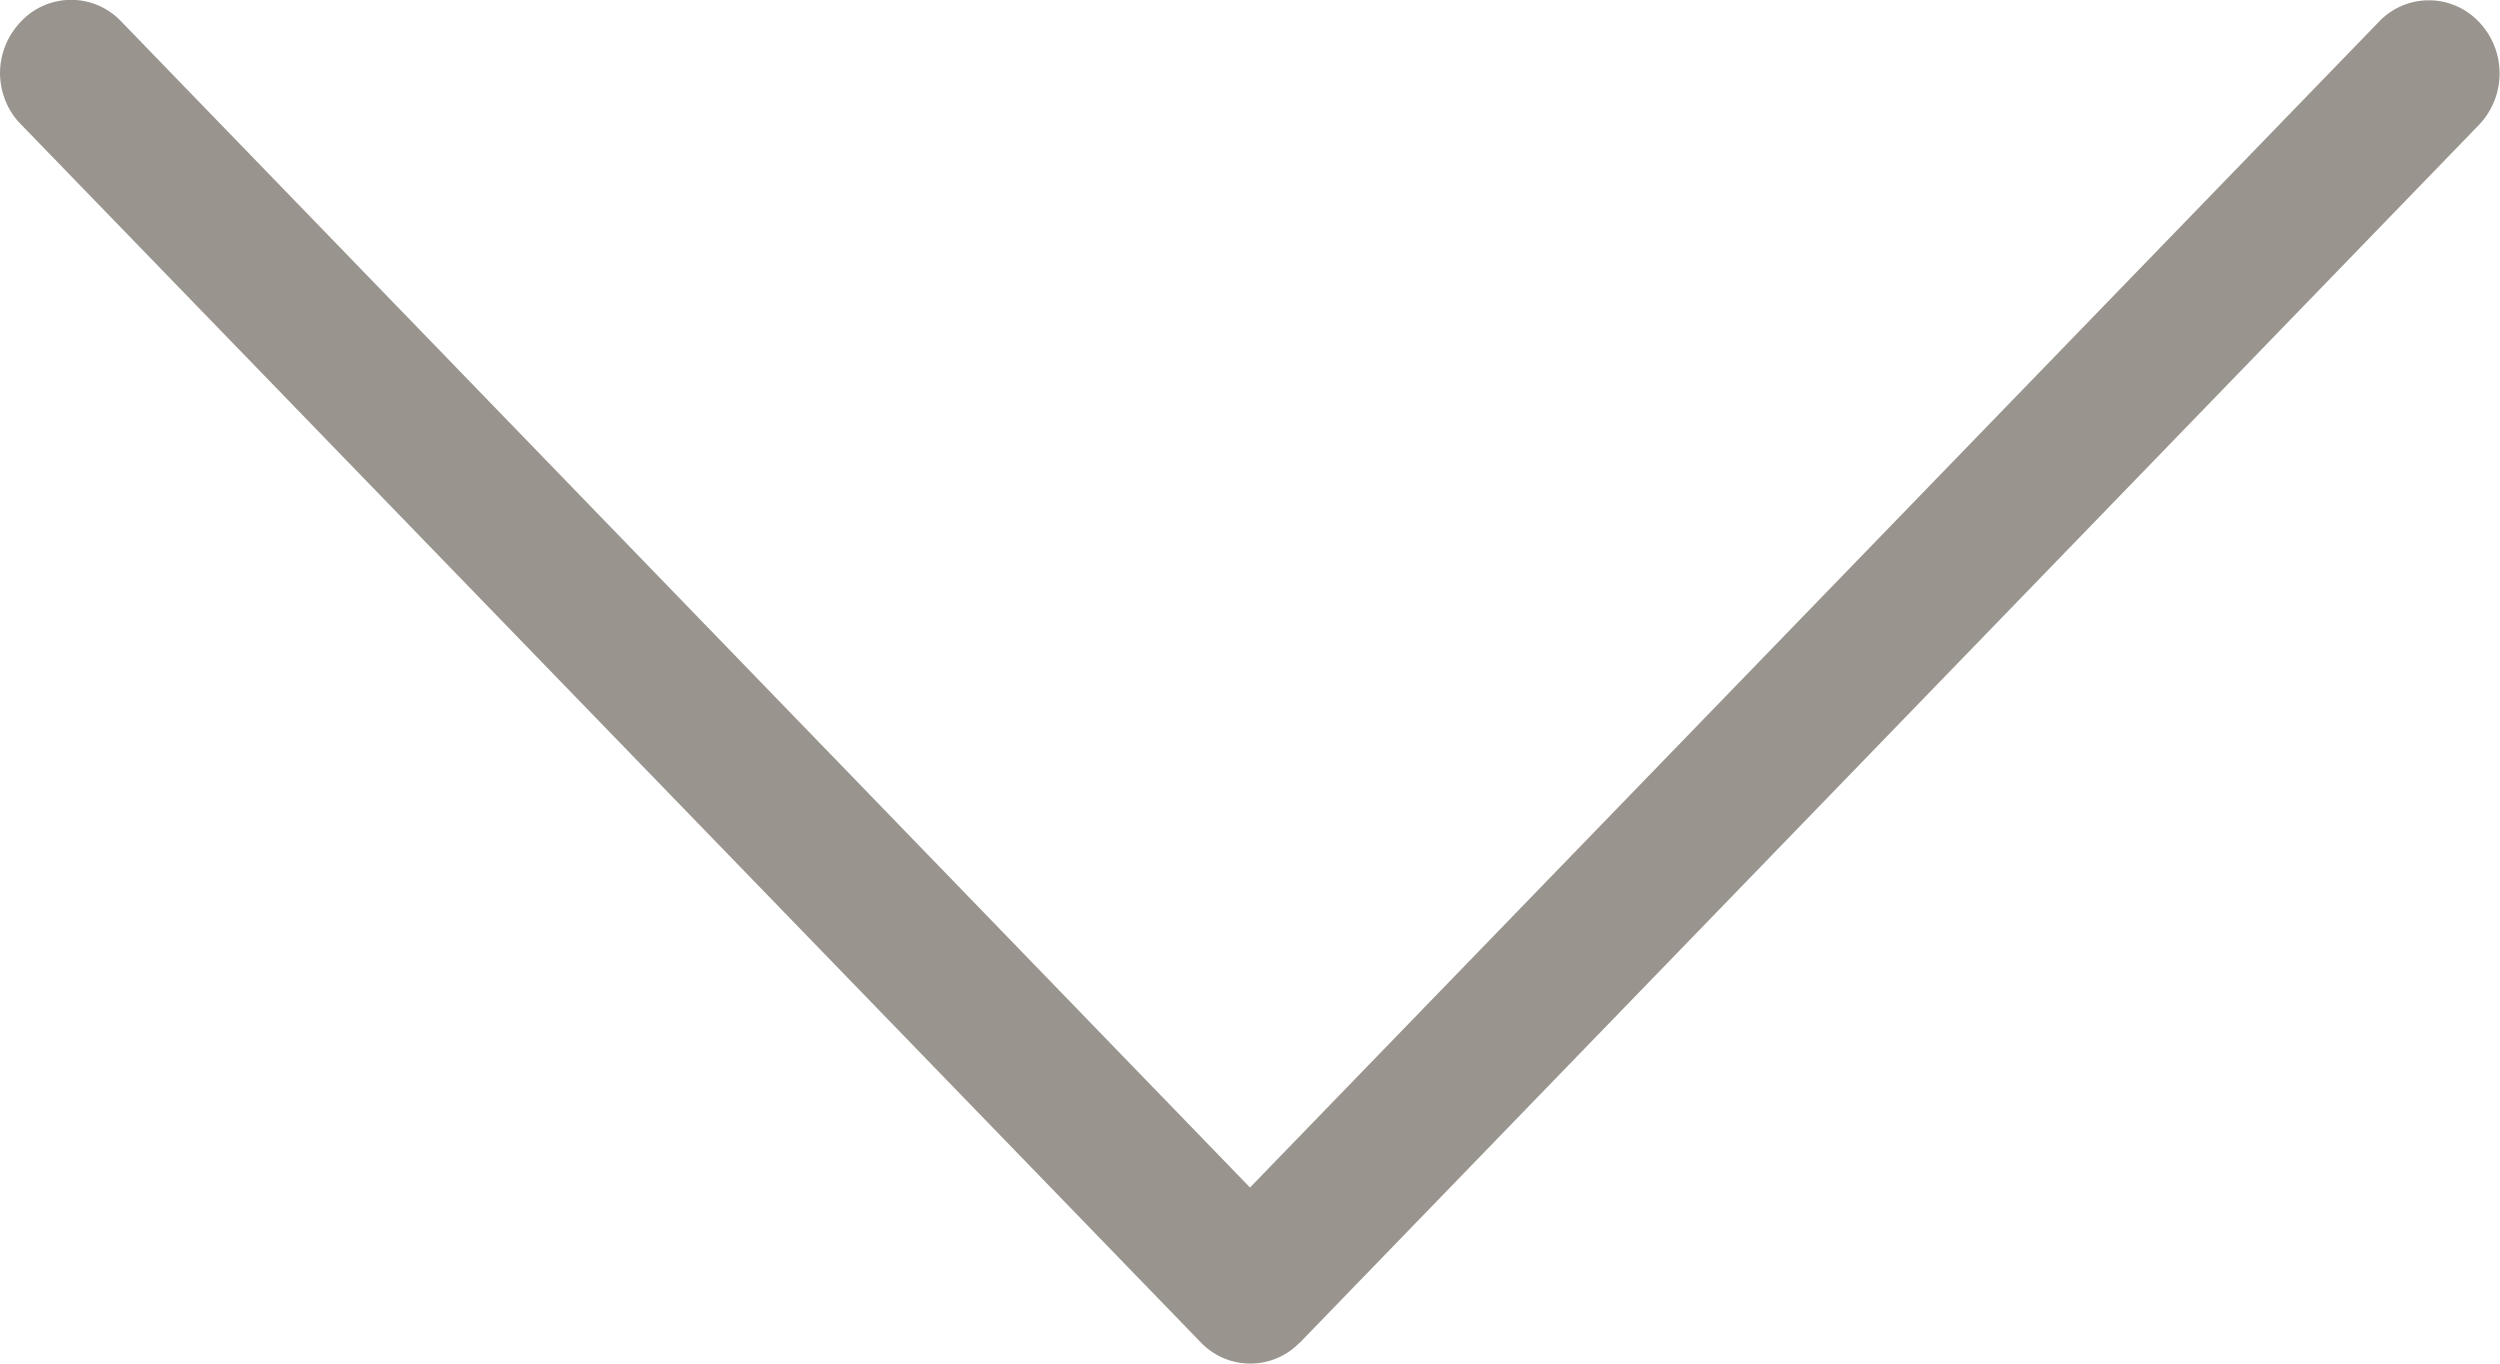 <svg width="11" height="6" fill="none" xmlns="http://www.w3.org/2000/svg"><path d="M5.72 5.907L10.907.55a.328.328 0 0 0 0-.454.303.303 0 0 0-.44 0L5.5 5.225.533.094a.303.303 0 0 0-.44 0A.329.329 0 0 0 0 .32C0 .4.03.485.092.547l5.19 5.358c.12.126.317.126.437.002z" fill="#99958E"/></svg>